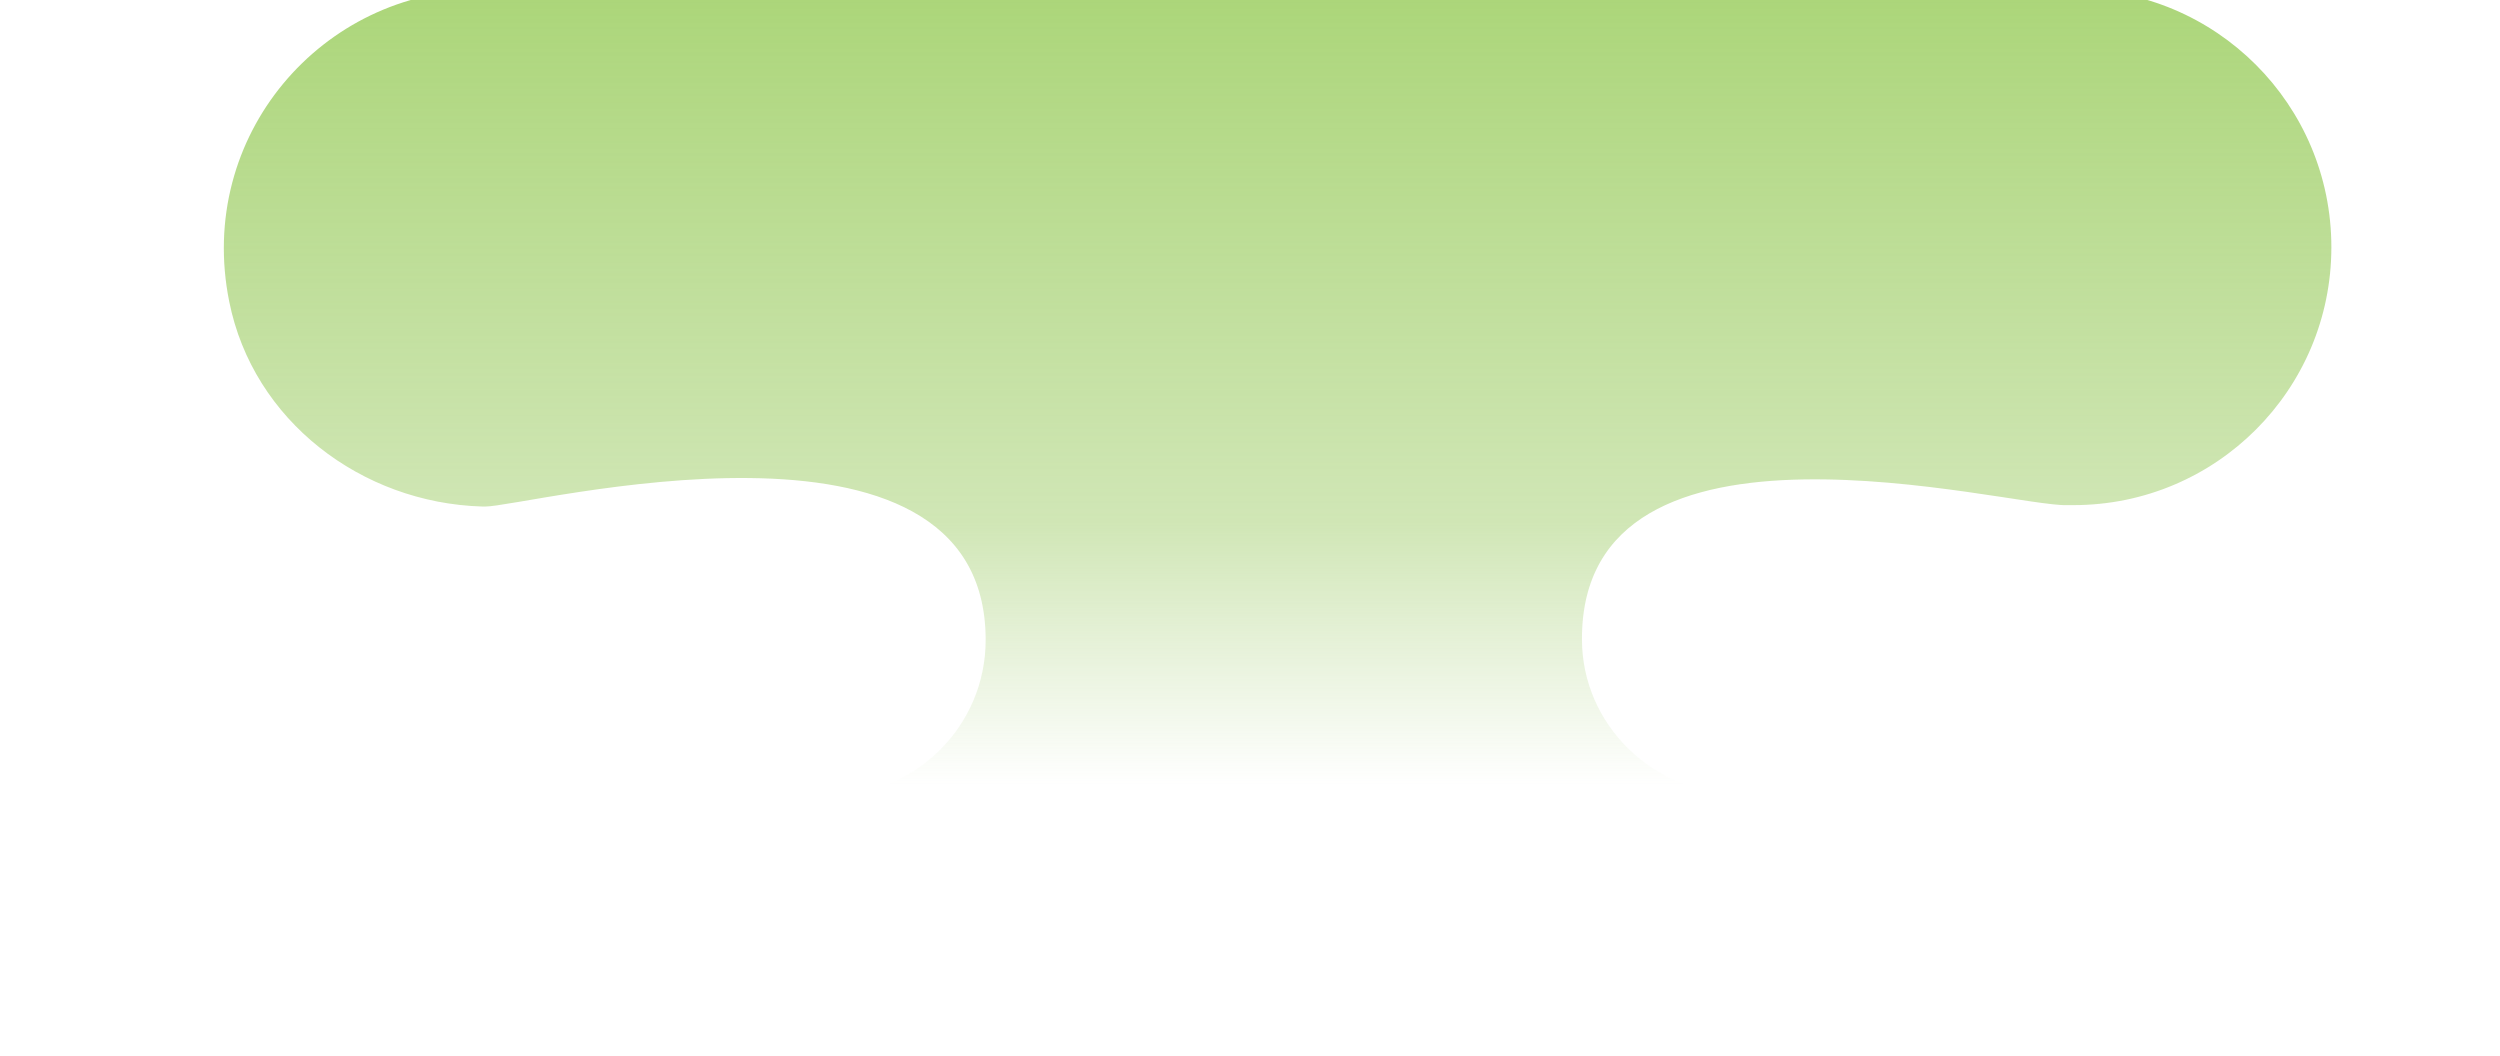 <svg width="710" height="300" viewBox="0 0 710 300" fill="none" xmlns="http://www.w3.org/2000/svg">
<path d="M663.101 351.115H470.521C459.8 351.115 449.675 355.284 441.932 362.629C435.777 368.585 429.027 375.335 421.88 382.482C406.791 397.768 405.6 422.187 419.1 439.061C458.41 495.244 497.919 435.488 497.919 435.488L498.117 435.885C510.03 421.194 528.096 411.665 548.546 411.665C586.665 411.665 617.041 444.223 613.864 482.935C610.886 517.478 579.716 542.889 545.17 542.691C527.699 542.492 511.022 541.301 495.14 538.72C465.359 540.507 431.806 544.081 399.643 550.83C437.762 567.109 468.734 590.734 482.036 624.88C489.183 619.917 497.919 616.939 507.25 616.939C531.472 616.939 551.325 636.593 551.325 661.012C551.325 685.43 531.67 705.084 507.25 705.084C482.83 705.084 463.175 685.43 463.175 661.012C463.175 654.659 464.565 648.902 466.947 643.343C456.822 600.859 416.122 575.05 366.488 559.169C315.266 574.653 272.58 600.66 262.455 643.541C264.639 648.902 266.028 654.659 266.028 660.813C266.028 685.033 246.373 704.885 221.953 704.885C197.533 704.885 177.878 685.232 177.878 660.813C177.878 636.395 197.533 616.741 221.953 616.741C231.285 616.741 240.02 619.718 247.168 624.88C260.668 590.138 292.037 566.117 331.744 549.838C300.772 543.088 268.609 539.515 239.623 537.529C221.556 540.904 202.695 542.492 183.04 542.492C148.296 542.691 117.325 517.28 114.347 482.737C110.972 444.024 141.546 411.466 179.665 411.466C200.114 411.466 217.983 420.995 230.093 435.686L230.292 435.289C230.292 435.289 268.014 495.442 309.111 438.863C322.611 421.988 321.619 397.768 306.331 382.283C299.184 375.136 292.434 368.387 286.279 362.431C278.536 355.085 268.411 350.916 257.69 350.916H236.844H234.66H63.521C29.175 350.916 0.982 322.726 0.982 288.381C0.982 253.838 28.976 225.846 63.521 225.846H235.851C260.072 225.846 279.926 206.192 279.926 181.773V181.575C279.728 109.511 148.892 144.054 137.774 143.855H136.98C102.633 142.863 71.86 119.437 65.11 85.688C55.58 38.637 91.515 -2.854 136.98 -2.854H138.37C155.642 -3.251 284.492 -8.81 313.876 -59.235C304.147 -62.014 296.802 -70.551 296.802 -81.073C296.802 -93.778 307.125 -104.102 319.832 -104.102C320.626 -104.102 321.42 -103.705 322.214 -103.705C327.376 -122.565 344.45 -136.461 364.701 -136.461C385.15 -136.461 402.224 -122.565 407.188 -103.705C408.18 -103.903 408.975 -104.3 409.769 -104.3C422.475 -104.3 432.799 -93.977 432.799 -81.272C432.799 -69.956 424.46 -61.022 413.74 -59.037C439.946 -12.383 550.73 -4.442 582.297 -3.251L588.849 -3.053C629.35 -3.053 662.108 29.704 662.108 70.203C662.108 110.702 629.35 143.458 588.849 143.458H587.062C570.782 144.054 449.079 110.702 449.277 181.575C449.277 205.795 469.528 225.449 493.75 225.449H498.911H662.108H665.682C702.213 225.449 731.596 256.816 728.023 294.138C725.045 327.292 695.86 351.115 663.101 351.115ZM341.472 351.115C348.62 358.063 356.164 366.004 363.907 374.541C371.65 366.203 379.194 358.063 386.342 351.115H341.472ZM399.445 492.067C391.503 484.126 383.959 472.81 378.797 465.663C374.231 459.311 369.267 452.958 364.105 446.605C358.943 452.958 354.179 461.693 349.612 468.046C343.259 476.979 343.061 477.773 328.766 492.067C315.663 505.17 301.567 514.699 286.279 522.243C312.486 525.618 339.686 530.779 365.098 538.323C390.312 531.177 417.313 526.213 444.116 523.037C428.034 515.493 413.144 505.567 399.445 492.067Z" fill="url(#paint0_linear_1352_1688)"/>
<defs>
<linearGradient id="paint0_linear_1352_1688" x1="364.65" y1="705.084" x2="364.65" y2="-136.461" gradientUnits="userSpaceOnUse">
<stop offset="0.573" stop-color="#8FC055" stop-opacity="0"/>
<stop offset="0.661" stop-color="#8DC34C" stop-opacity="0.409"/>
<stop offset="1" stop-color="#89C83F"/>
</linearGradient>
</defs>
</svg>
